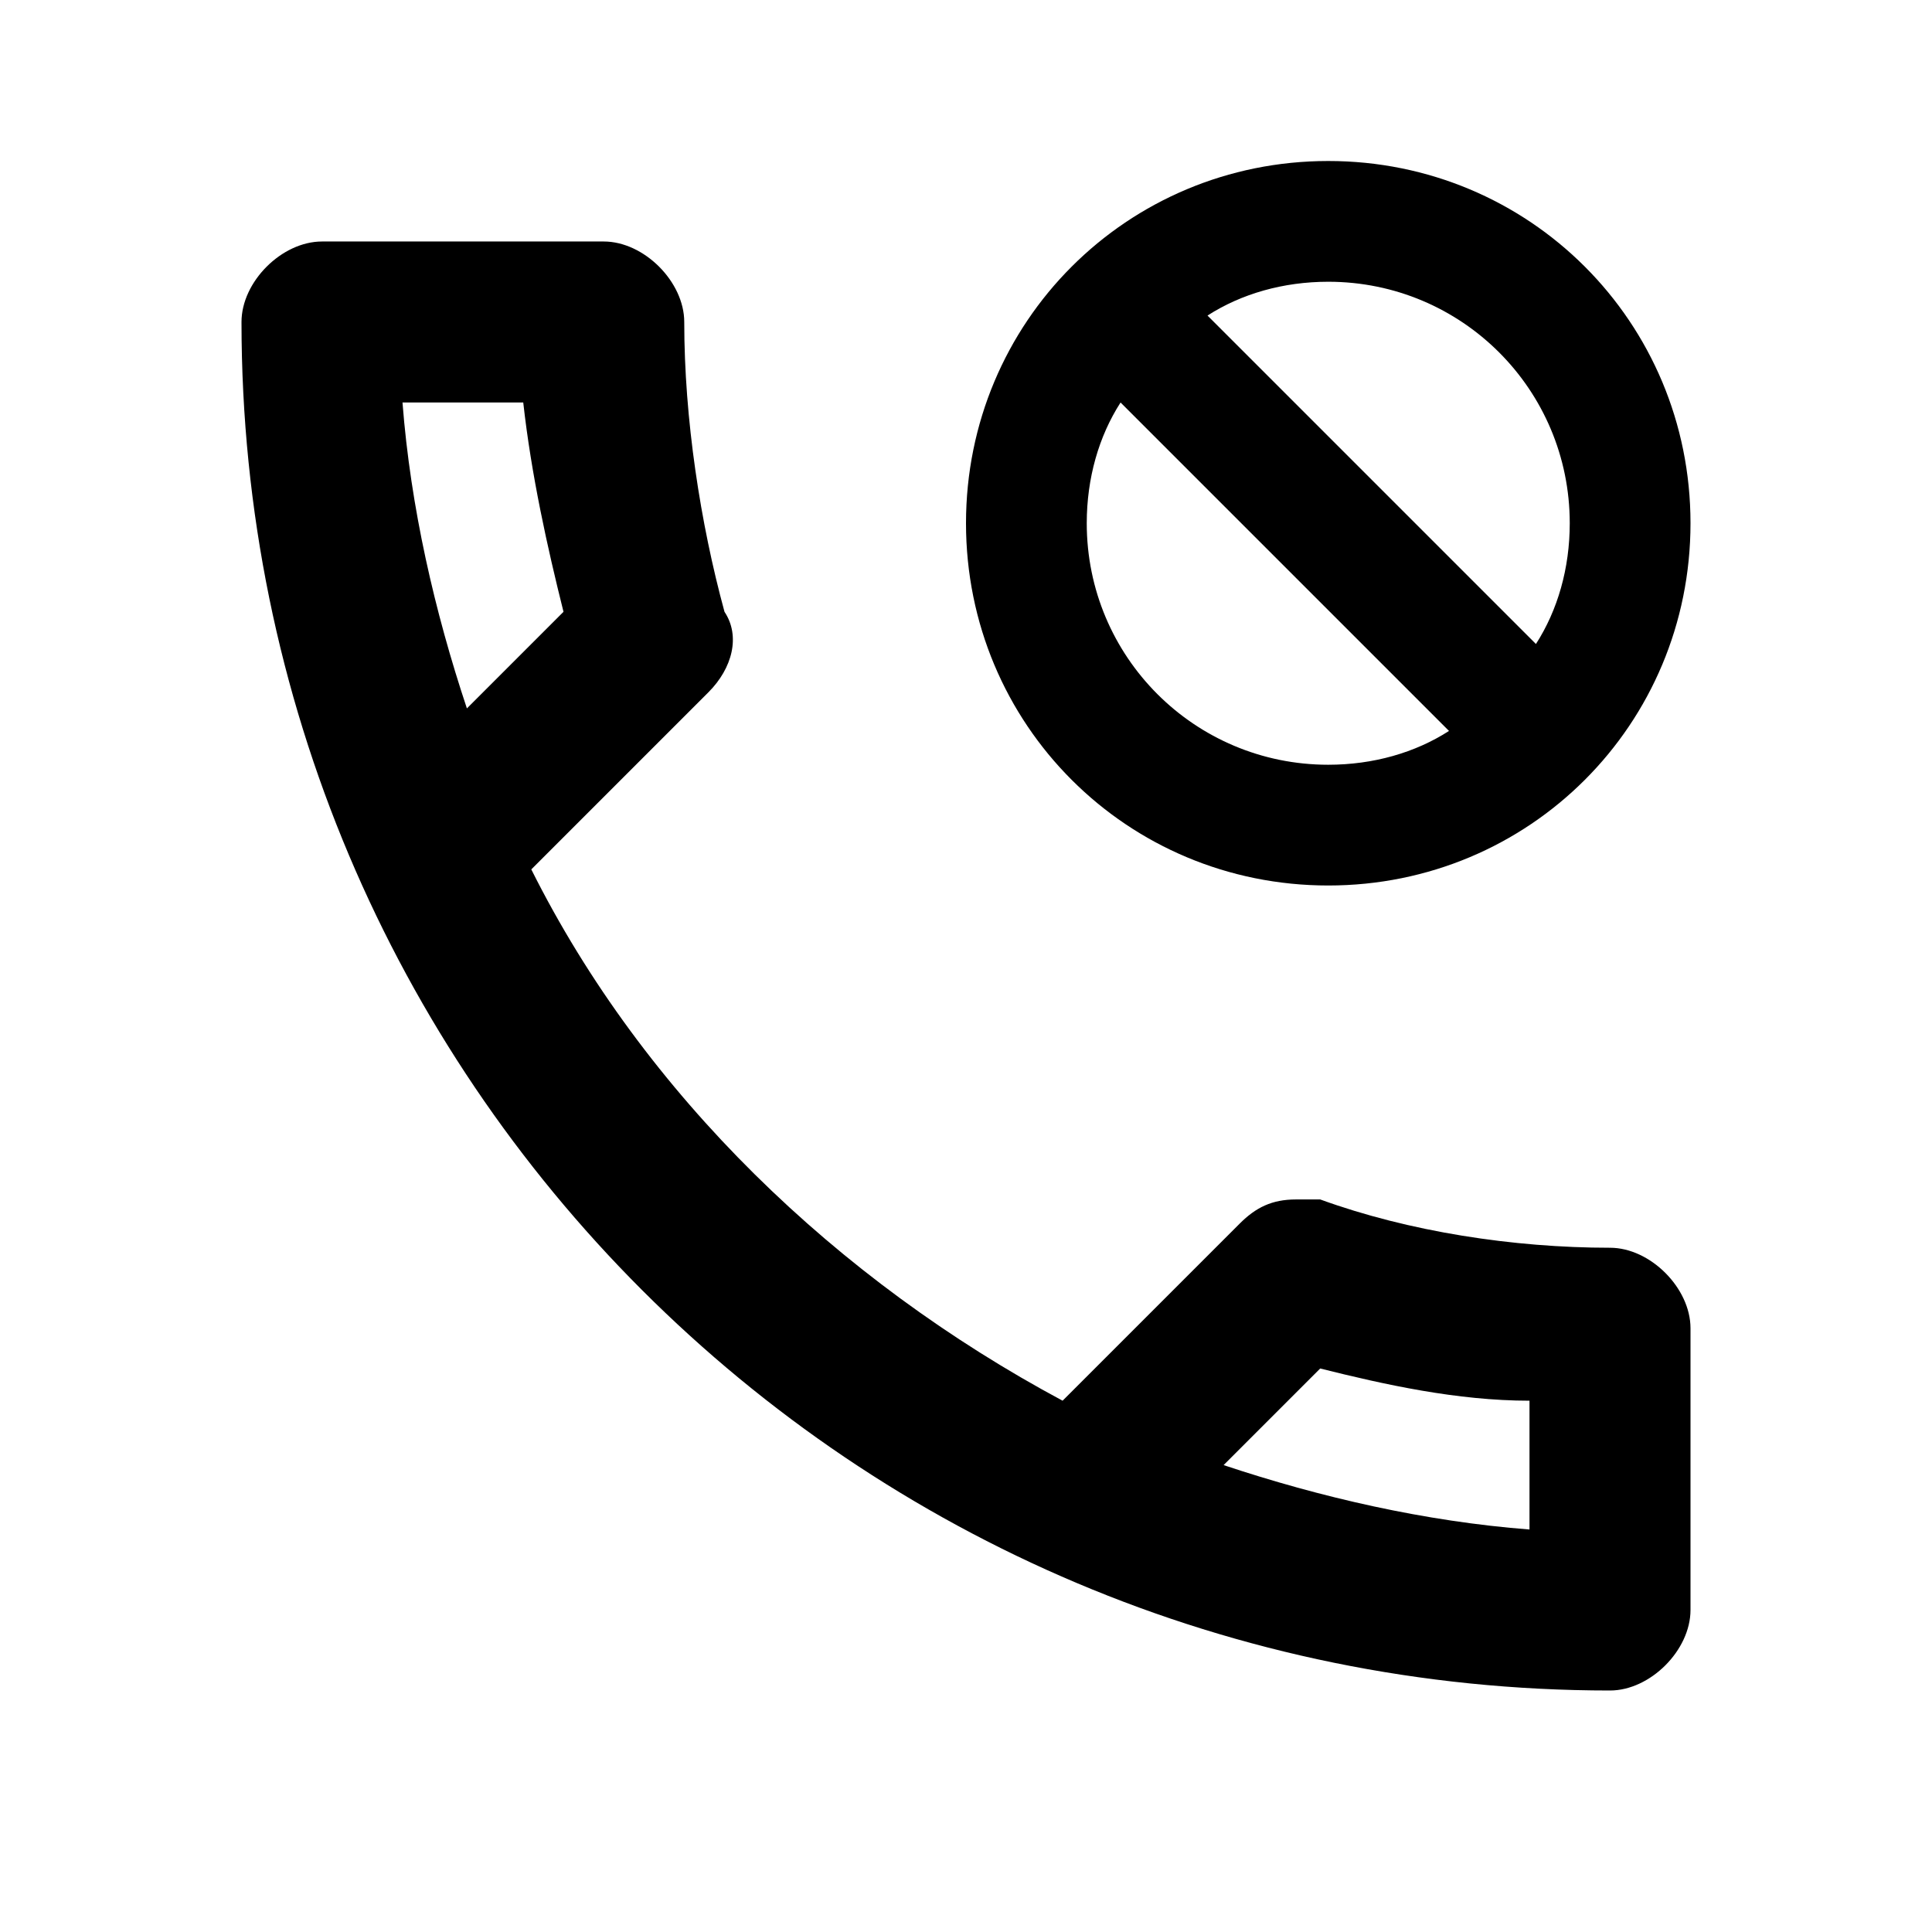 <svg xmlns="http://www.w3.org/2000/svg" viewBox="0 0 24 24"><path d="M16.5 2C14 2 12 4 12 6.5s2 4.5 4.5 4.5S21 9 21 6.5 19 2 16.5 2zM4 3c-.5 0-1 .5-1 1 0 9.4 7.6 17 17 17 .5 0 1-.5 1-1v-3.5c0-.5-.5-1-1-1-1.2 0-2.5-.2-3.6-.6h-.3c-.3 0-.5.1-.7.3l-2.2 2.2c-2.8-1.5-5.2-3.8-6.6-6.6l2.2-2.2c.3-.3.4-.7.2-1-.3-1.1-.5-2.4-.5-3.6 0-.5-.5-1-1-1zm12.5.5c1.66 0 3 1.34 3 3 0 .56-.15 1.08-.42 1.5L15 3.92c.42-.27.94-.42 1.5-.42zM5 5h1.5c.1.9.3 1.8.5 2.6L5.8 8.8C5.4 7.6 5.1 6.3 5 5zm8.92 0L18 9.08c-.42.27-.94.42-1.5.42-1.66 0-3-1.34-3-3 0-.56.15-1.08.42-1.5zm2.48 12c.8.2 1.7.4 2.6.4V19c-1.3-.1-2.6-.4-3.8-.8z"/></svg>